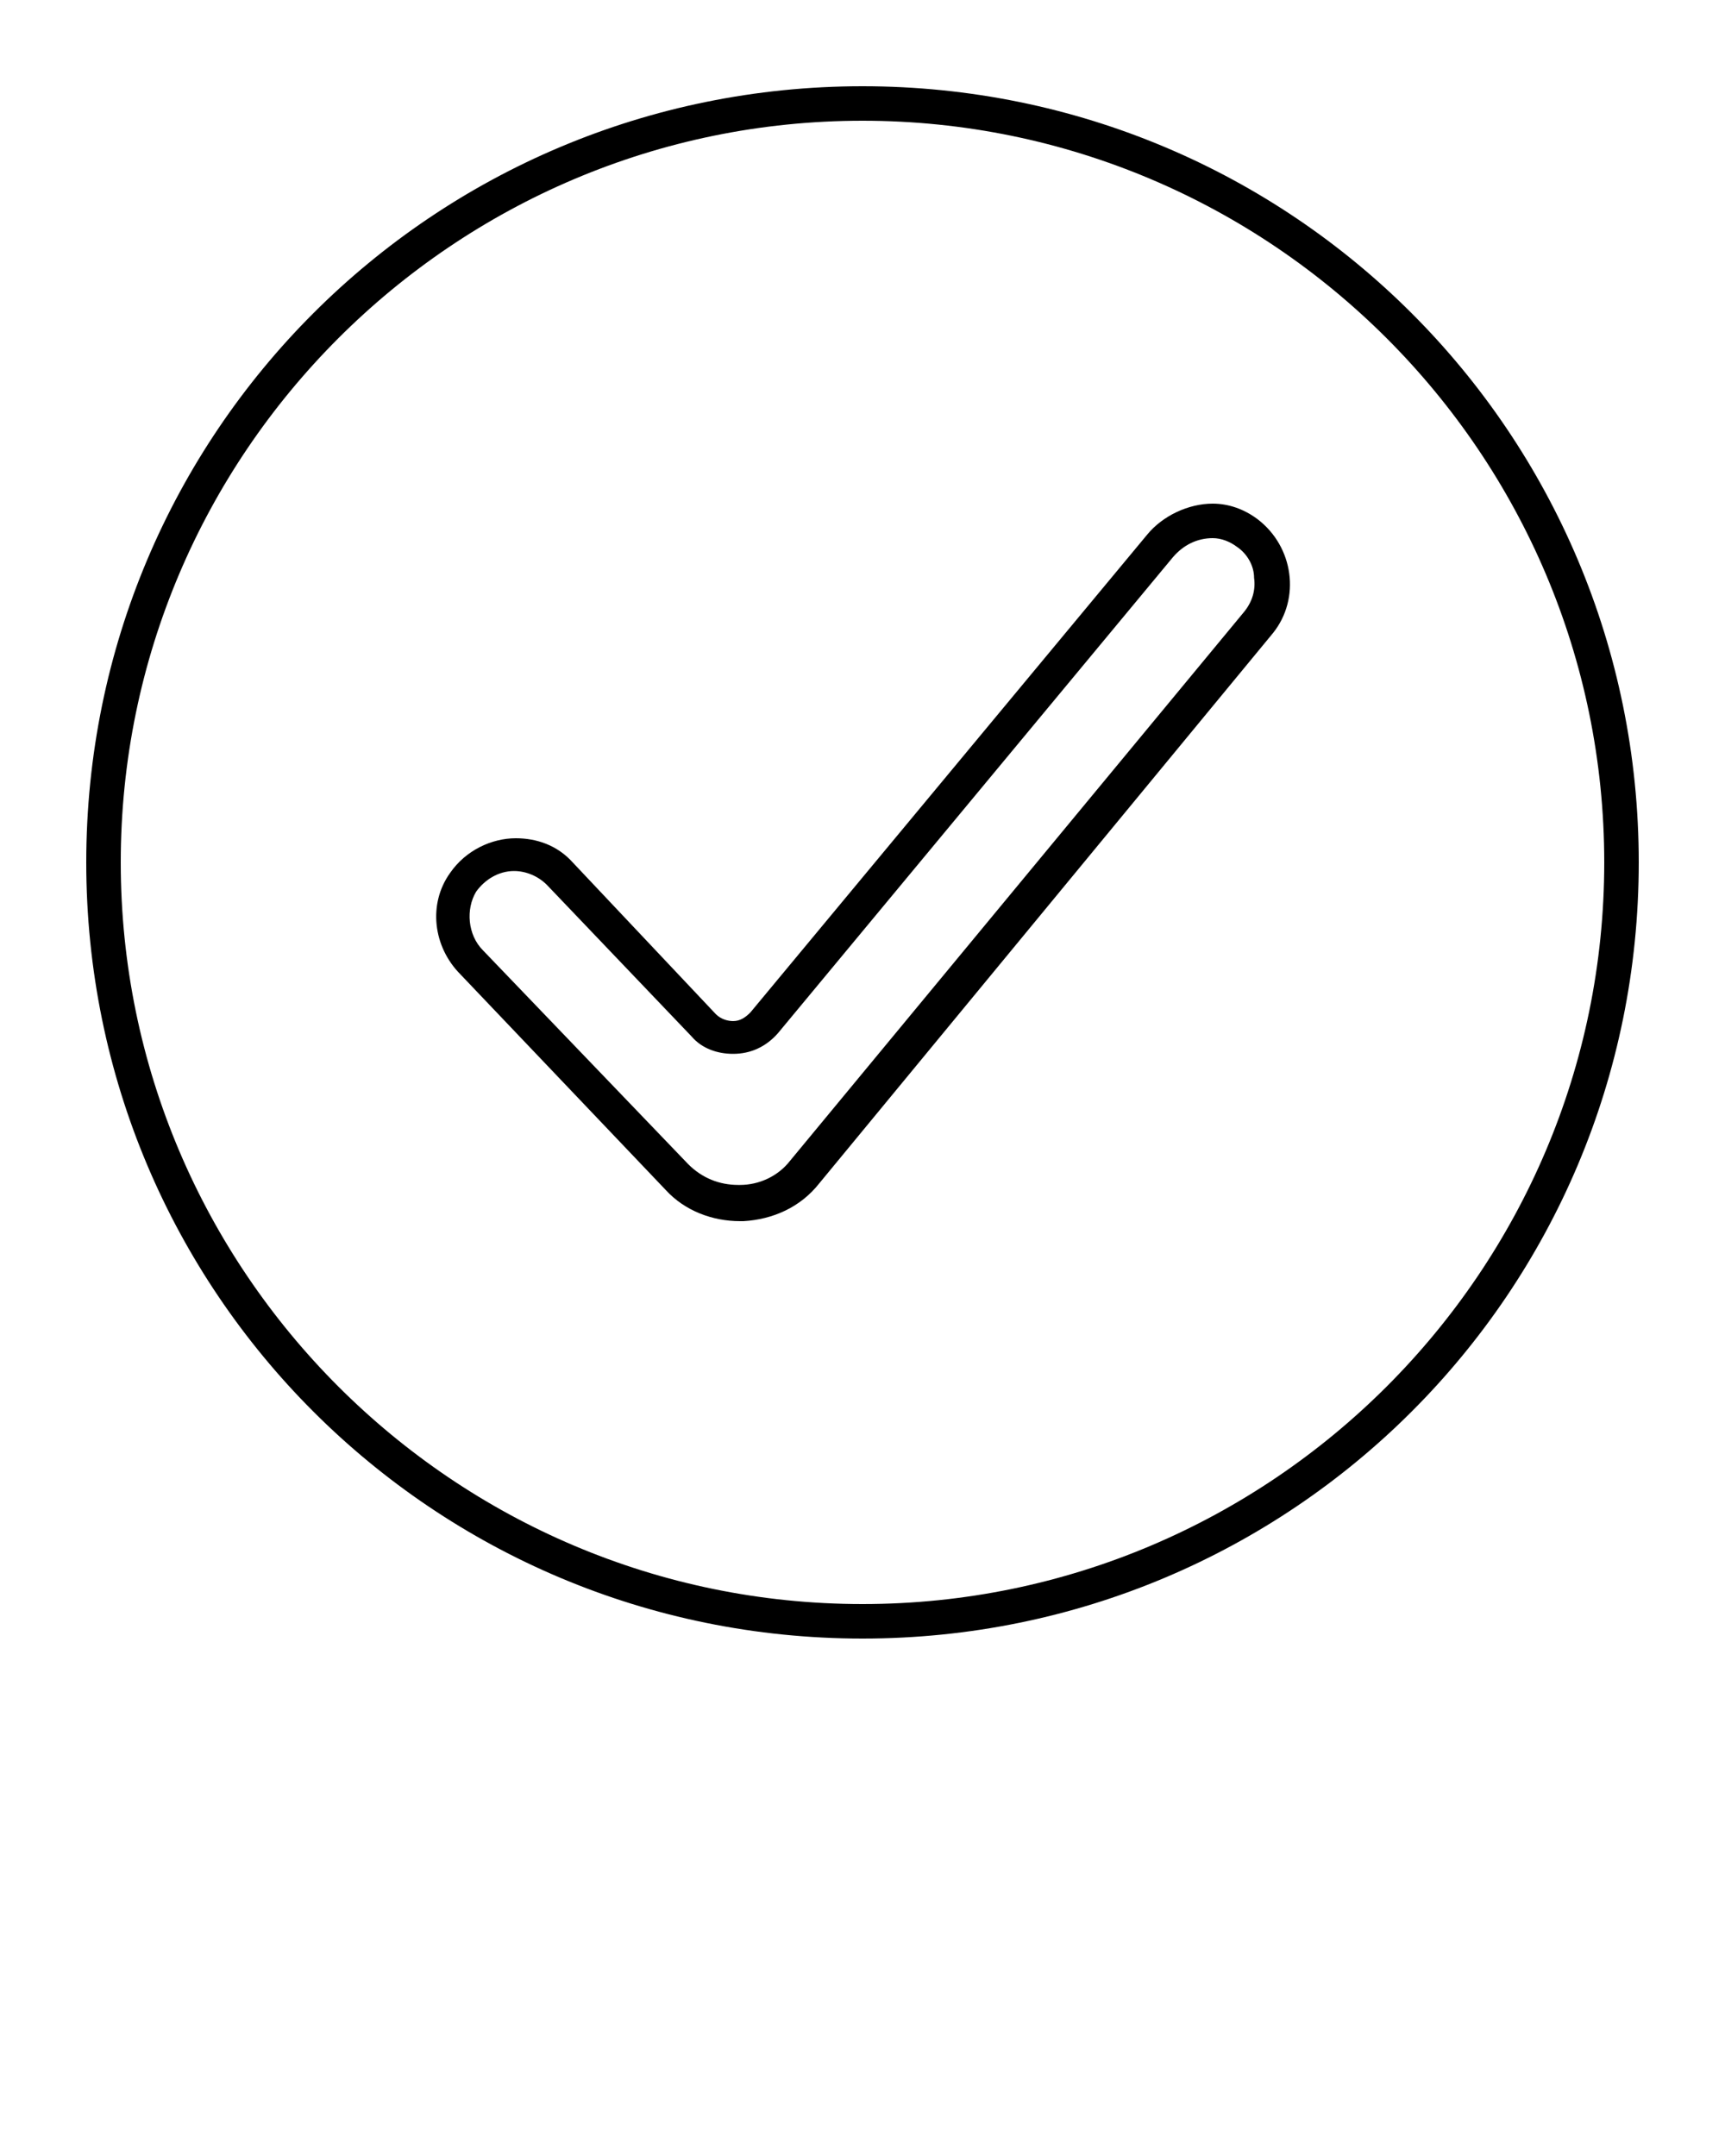 <svg xmlns="http://www.w3.org/2000/svg" viewBox="0 0 100 125"><path d="M72.9 30.1c-.8-.6-1.7-.9-2.6-.9-1.4 0-2.9.7-3.8 1.8l-23 27.7c-.3.3-.6.5-1 .5-.3 0-.7-.1-1-.4L33.2 50c-.9-1-2.1-1.4-3.3-1.4-1.4 0-2.9.7-3.8 2-1.3 1.8-1 4.3.6 5.9L38.6 69c1.1 1.2 2.7 1.8 4.3 1.8h.2c1.7-.1 3.3-.8 4.4-2.2l26.3-31.9c1.6-2 1.2-5-.9-6.6zm-.8 5.4L45.8 67.3c-.7.9-1.8 1.4-2.9 1.4h-.1c-1.1 0-2.1-.4-2.9-1.2L28 55.1c-.9-.9-1-2.4-.4-3.4.5-.7 1.3-1.2 2.2-1.2.7 0 1.4.3 1.9.8l8.4 8.8c.6.7 1.5 1 2.4 1 1 0 1.9-.4 2.6-1.2L68 32.3c.6-.7 1.4-1.1 2.3-1.1.5 0 1 .2 1.4.5.6.4 1 1.1 1 1.8.1.7-.1 1.4-.6 2z"/><path d="M50 5C25.1 5 5 25.1 5 50s20.1 45 45 45 45-20.1 45-45S74.9 5 50 5zm0 88C26.3 93 7 73.7 7 50S26.3 7 50 7s43 19.3 43 43-19.3 43-43 43z"/></svg>